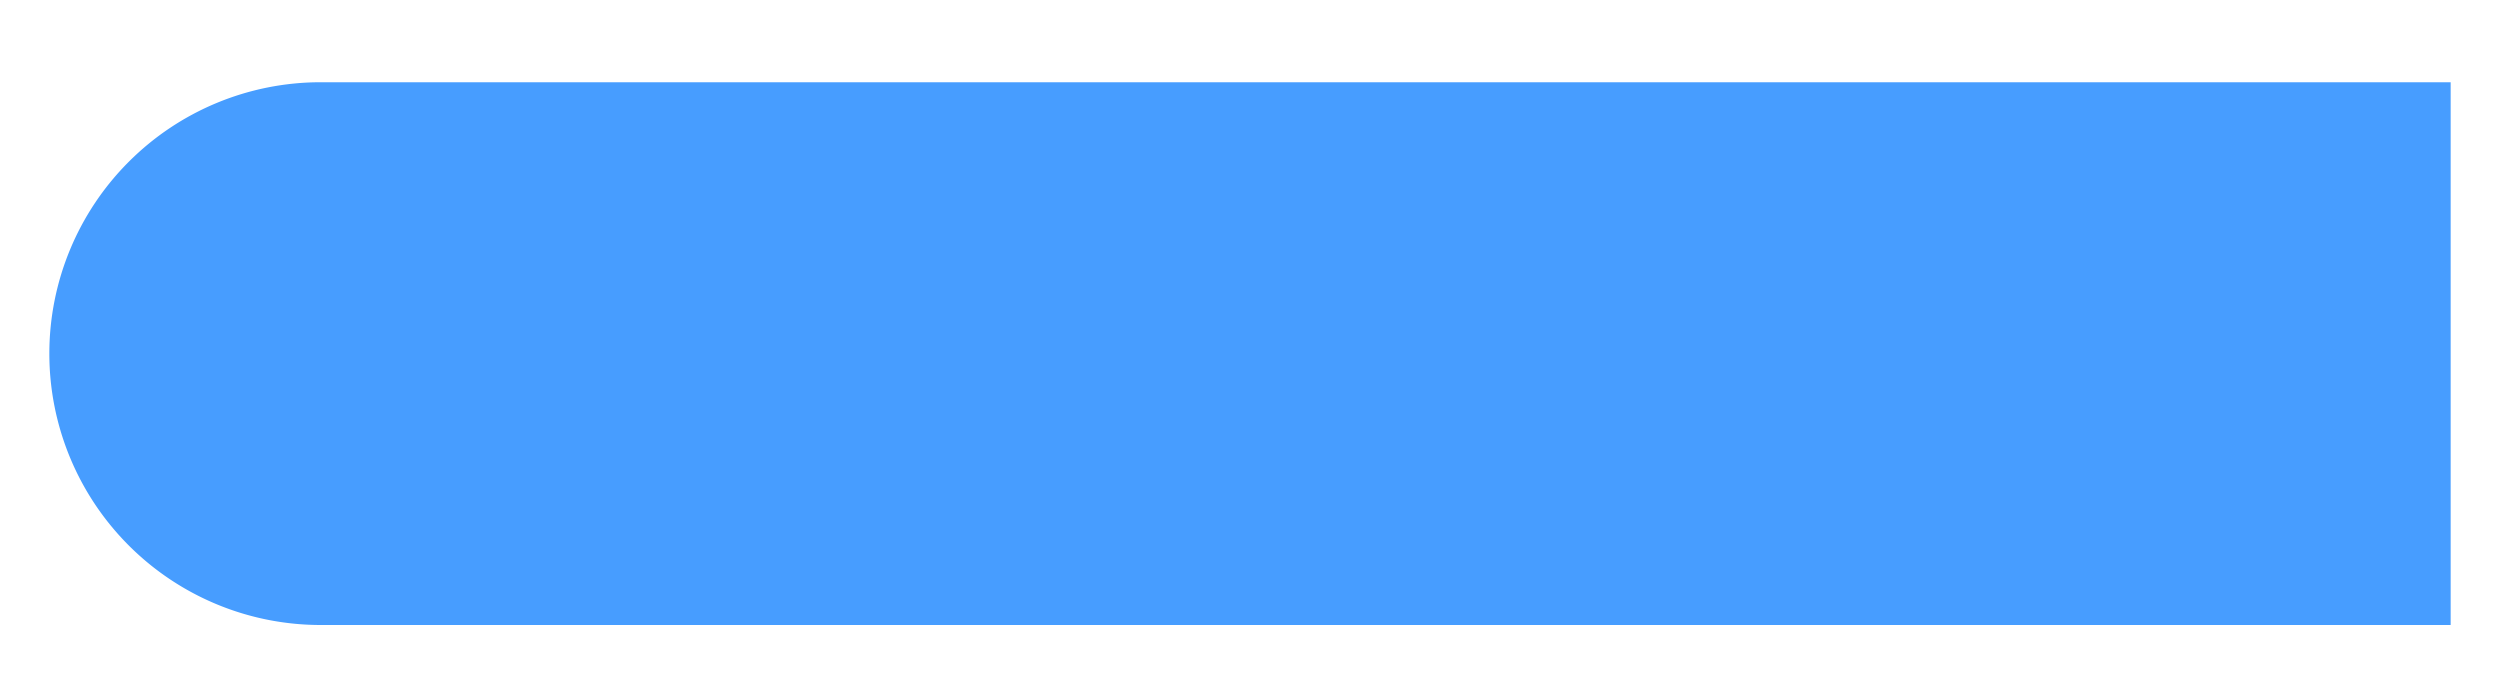 <svg xmlns="http://www.w3.org/2000/svg" xmlns:xlink="http://www.w3.org/1999/xlink" width="456" height="123" viewBox="0 0 456 123">
  <defs>
    <filter id="Rectangle_1718" x="0" y="6" width="456" height="117" filterUnits="userSpaceOnUse">
      <feOffset dy="3" input="SourceAlpha"/>
      <feGaussianBlur stdDeviation="3" result="blur"/>
      <feFlood flood-opacity="0.361"/>
      <feComposite operator="in" in2="blur"/>
      <feComposite in="SourceGraphic"/>
    </filter>
  </defs>
  <g id="Component_65_8" data-name="Component 65 – 8" transform="translate(447 122) rotate(180)">
    <path id="Rectangle_1717" data-name="Rectangle 1717" d="M0,0H390a54,54,0,0,1,54,54V68a54,54,0,0,1-54,54H0a0,0,0,0,1,0,0V0A0,0,0,0,1,0,0Z" fill="#fff"/>
    <g transform="matrix(-1, 0, 0, -1, 447, 122)" filter="url(#Rectangle_1718)">
      <path id="Rectangle_1718-2" data-name="Rectangle 1718" d="M0,0H388.5A49.5,49.5,0,0,1,438,49.5v0A49.5,49.5,0,0,1,388.5,99H0a0,0,0,0,1,0,0V0A0,0,0,0,1,0,0Z" transform="translate(447 111) rotate(180)" fill="#479dff"/>
    </g>
  </g>
</svg>
